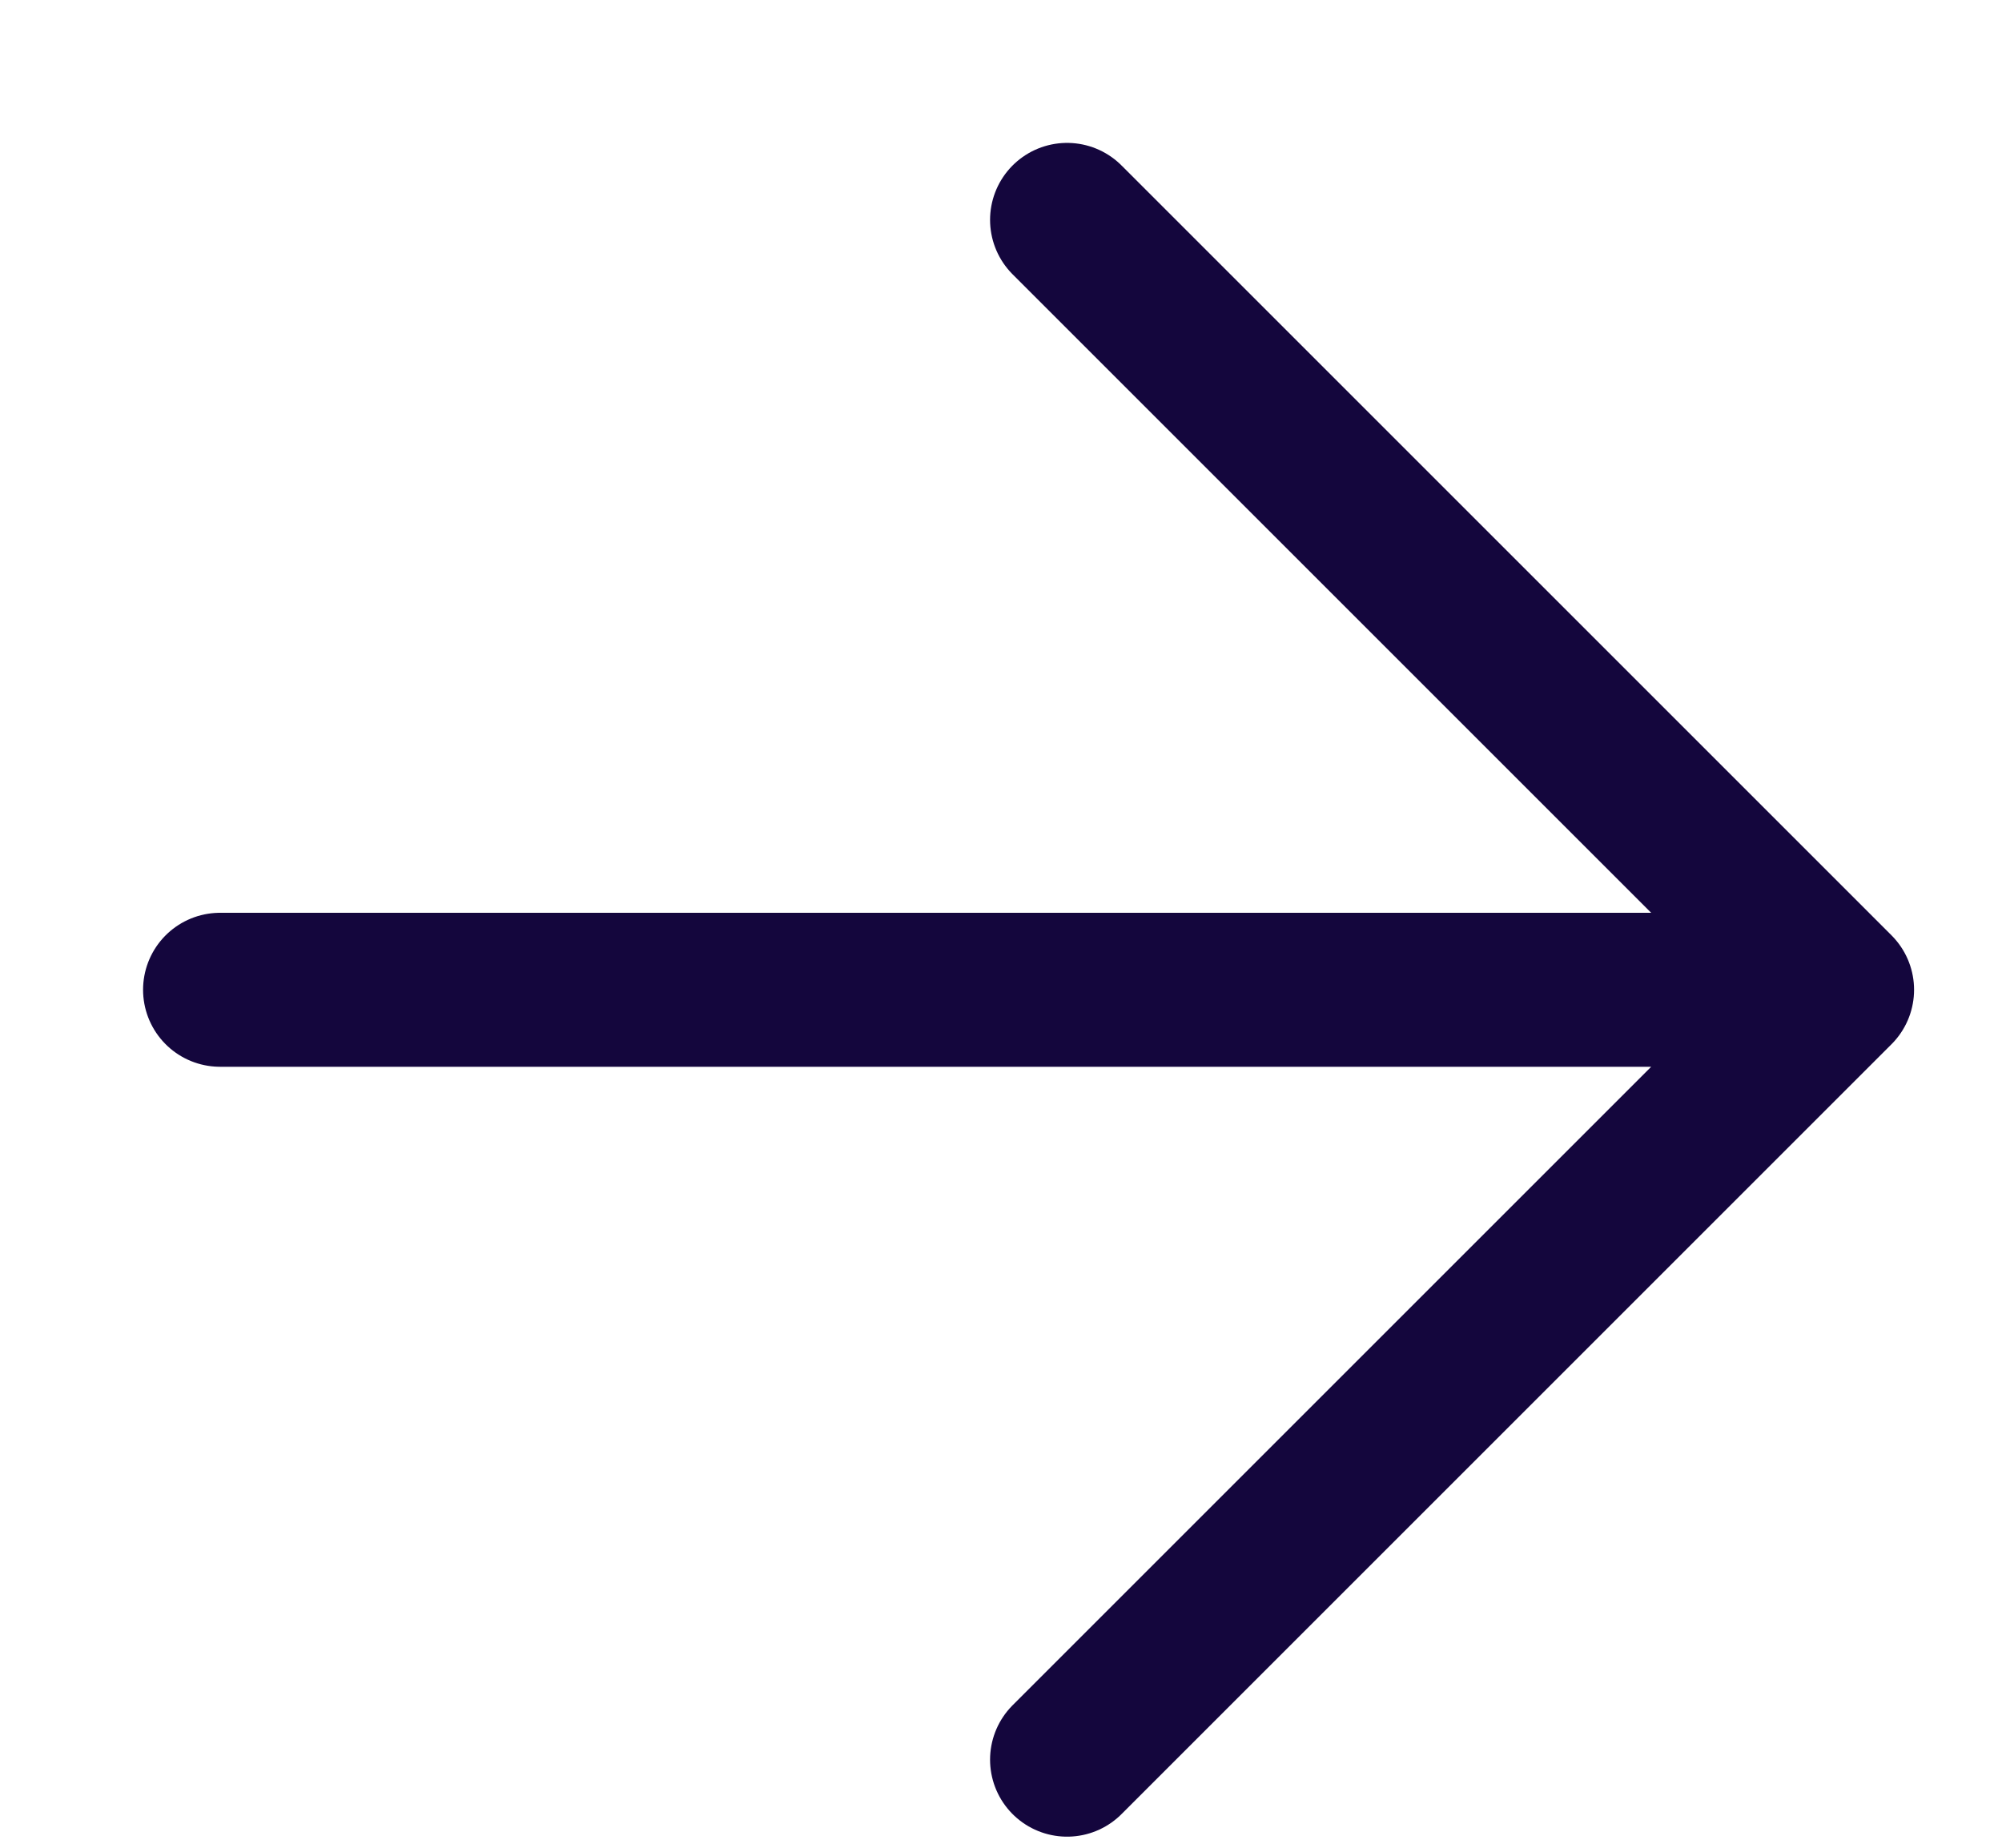 <svg width="13" height="12" viewBox="0 0 13 12" fill="none" xmlns="http://www.w3.org/2000/svg">
<path d="M6.929 11.428L11.929 6.428M11.929 6.428L6.929 1.428M11.929 6.428L1.429 6.428" stroke="#14063D" stroke-linecap="round" stroke-linejoin="round"/>
</svg>
